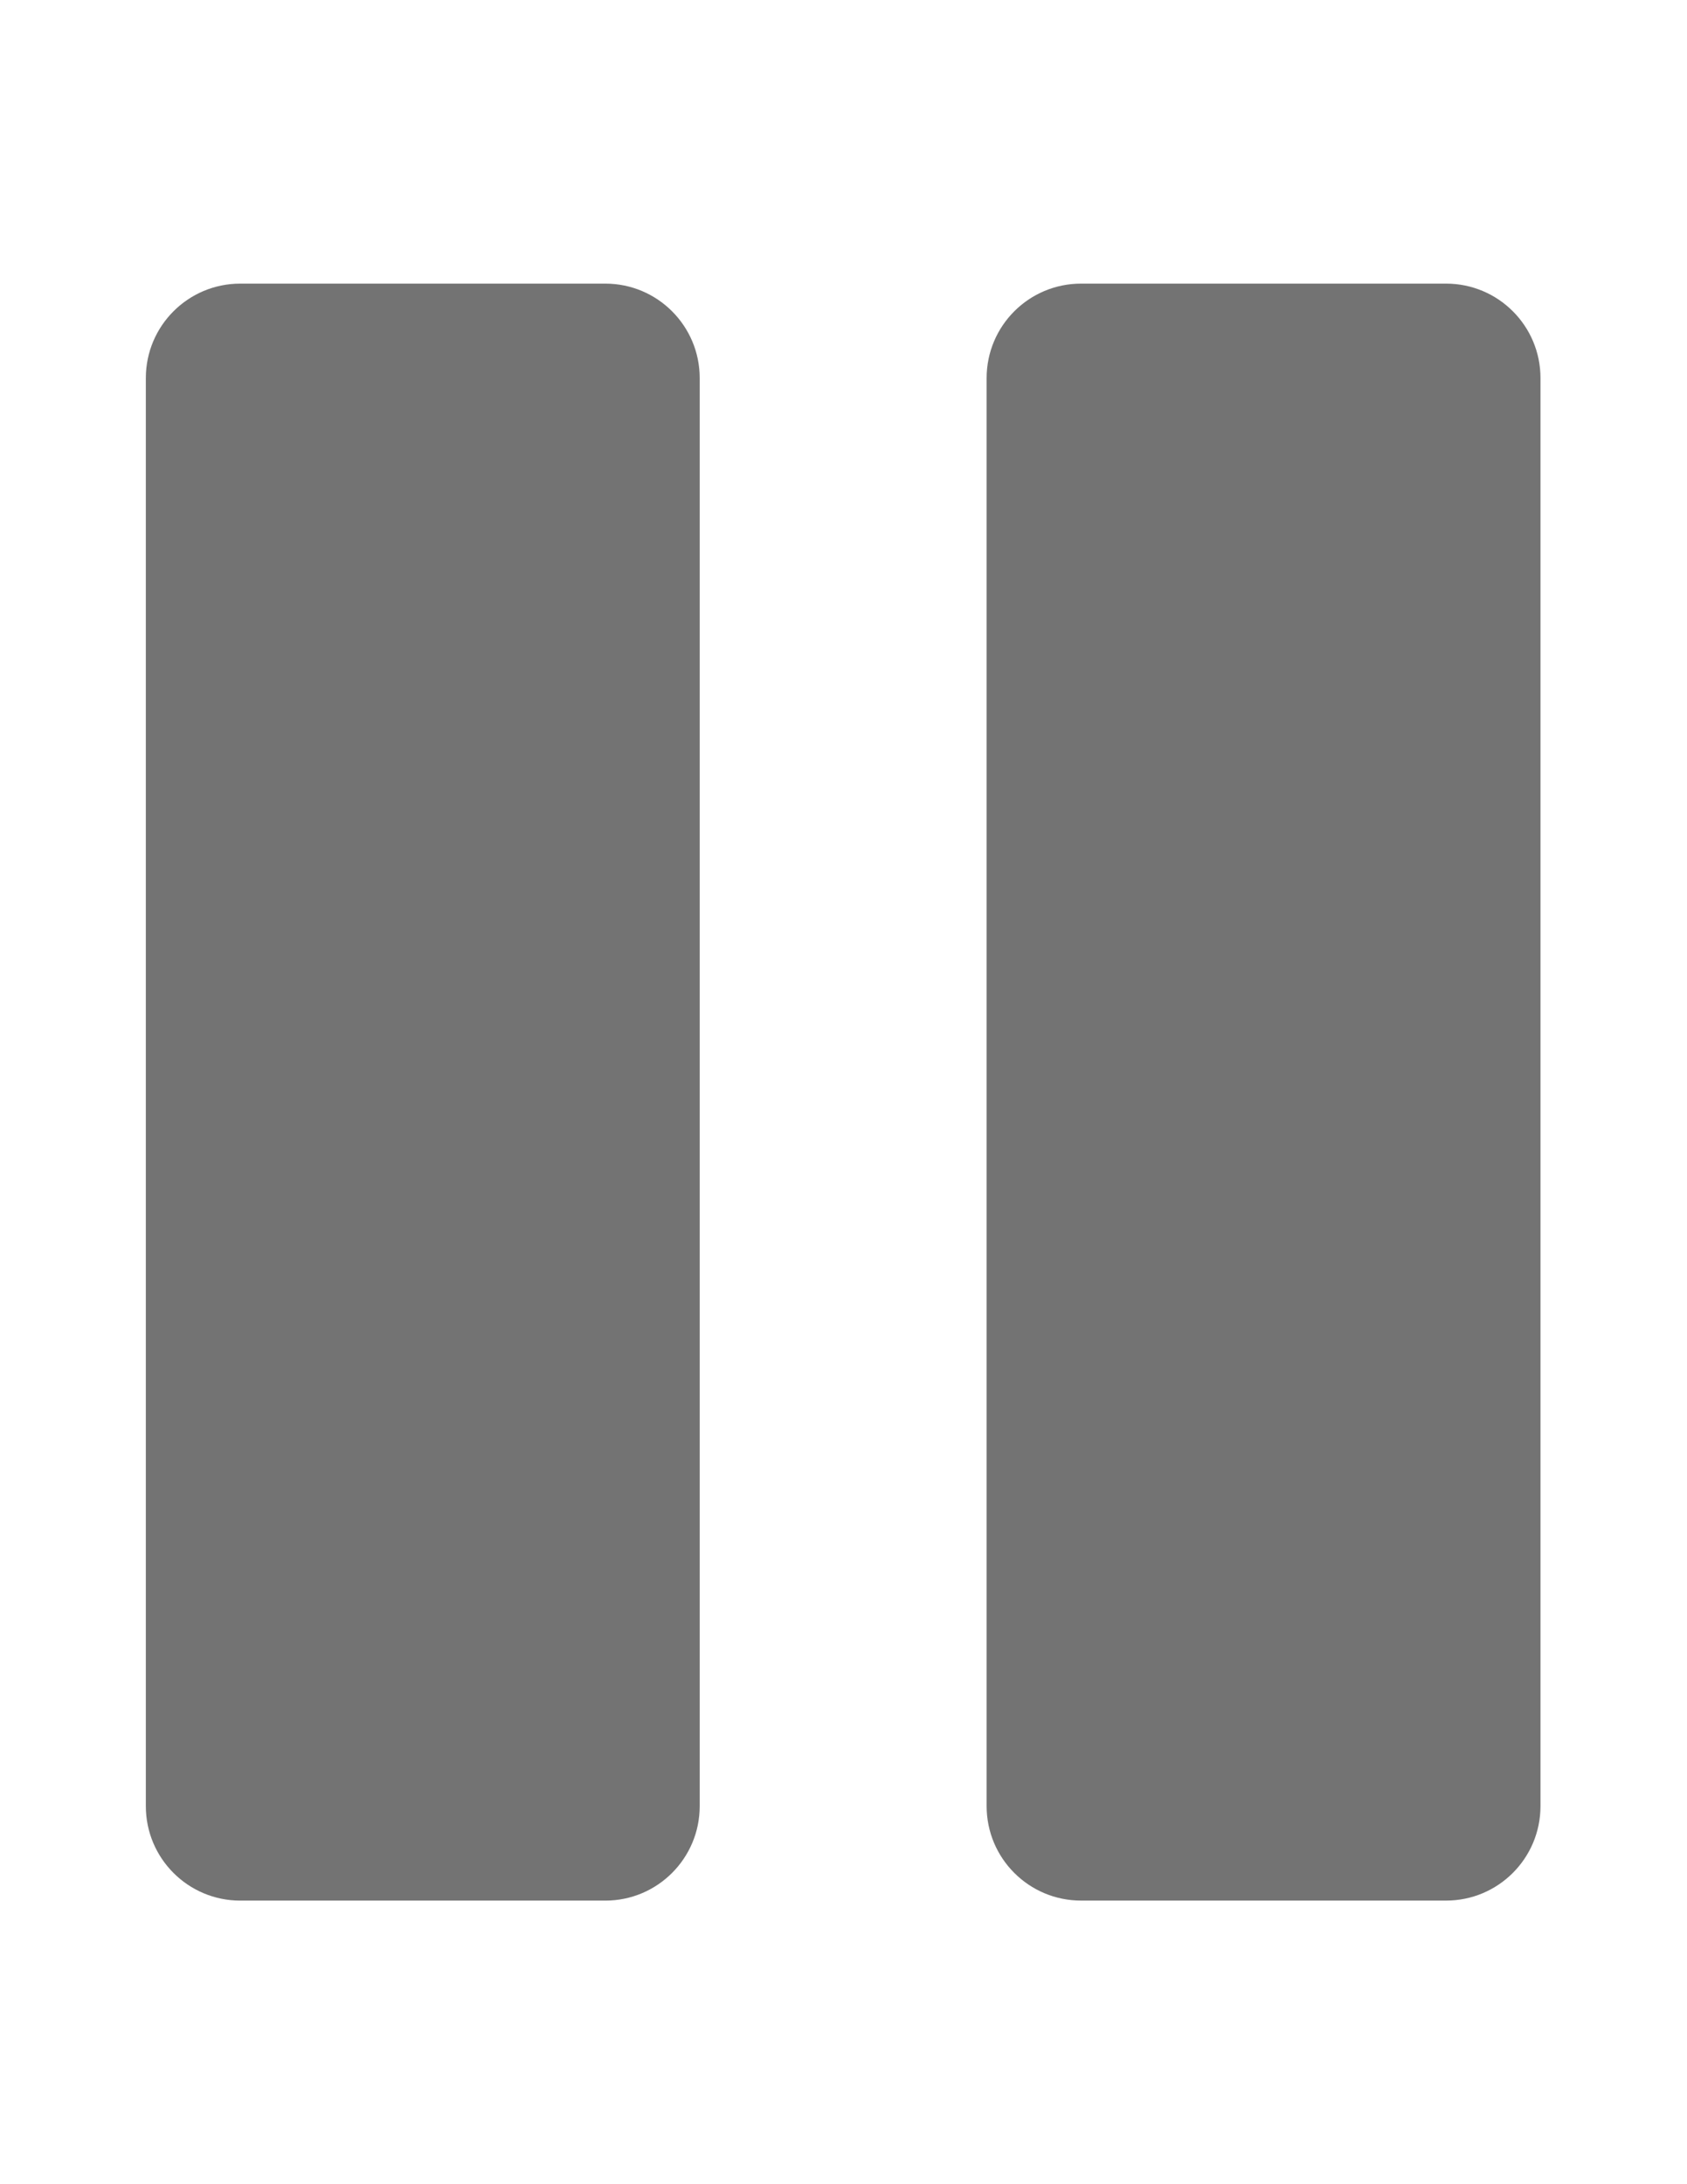 <?xml version="1.0" encoding="UTF-8"?><svg xmlns="http://www.w3.org/2000/svg" xmlns:xlink="http://www.w3.org/1999/xlink" width="612" zoomAndPan="magnify" viewBox="0 0 612 792" height="792" preserveAspectRatio="xMidYMid meet" version="1.0"><defs><clipPath id="clip-0"><path d="M 357 102.758 L 559 102.758 L 559 689.258 L 357 689.258 Z M 357 102.758 " clip-rule="nonzero"/></clipPath><clipPath id="clip-1"><path d="M 52 102.758 L 254 102.758 L 254 689.258 L 52 689.258 Z M 52 102.758 " clip-rule="nonzero"/></clipPath></defs><rect x="-61.2" width="734.4" fill="rgb(100%, 100%, 100%)" y="-79.2" height="950.4" fill-opacity="1"/><rect x="-61.2" width="734.4" fill="rgb(100%, 100%, 100%)" y="-79.2" height="950.4" fill-opacity="1"/><rect x="-61.2" width="734.4" fill="rgb(100%, 100%, 100%)" y="-79.2" height="950.4" fill-opacity="1"/><g clip-path="url(#clip-0)"><path fill="rgb(45.099%, 45.099%, 45.099%)" d="M 524.609 102.844 L 392.18 102.844 C 373.25 102.844 357.922 118.18 357.922 137.098 L 357.922 654.902 C 357.922 673.824 373.25 689.16 392.18 689.16 L 524.609 689.16 C 543.52 689.16 558.848 673.824 558.848 654.902 L 558.848 137.098 C 558.859 118.18 543.531 102.844 524.609 102.844 Z M 524.609 102.844 " fill-opacity="1" fill-rule="nonzero"/></g><g clip-path="url(#clip-1)"><path fill="rgb(45.099%, 45.099%, 45.099%)" d="M 219.598 102.844 L 87.148 102.844 C 68.234 102.844 52.906 118.18 52.906 137.098 L 52.906 654.914 C 52.906 673.832 68.234 689.168 87.148 689.168 L 219.598 689.168 C 238.508 689.168 253.836 673.832 253.836 654.914 L 253.836 137.098 C 253.836 118.18 238.508 102.844 219.598 102.844 Z M 219.598 102.844 " fill-opacity="1" fill-rule="nonzero"/></g></svg>